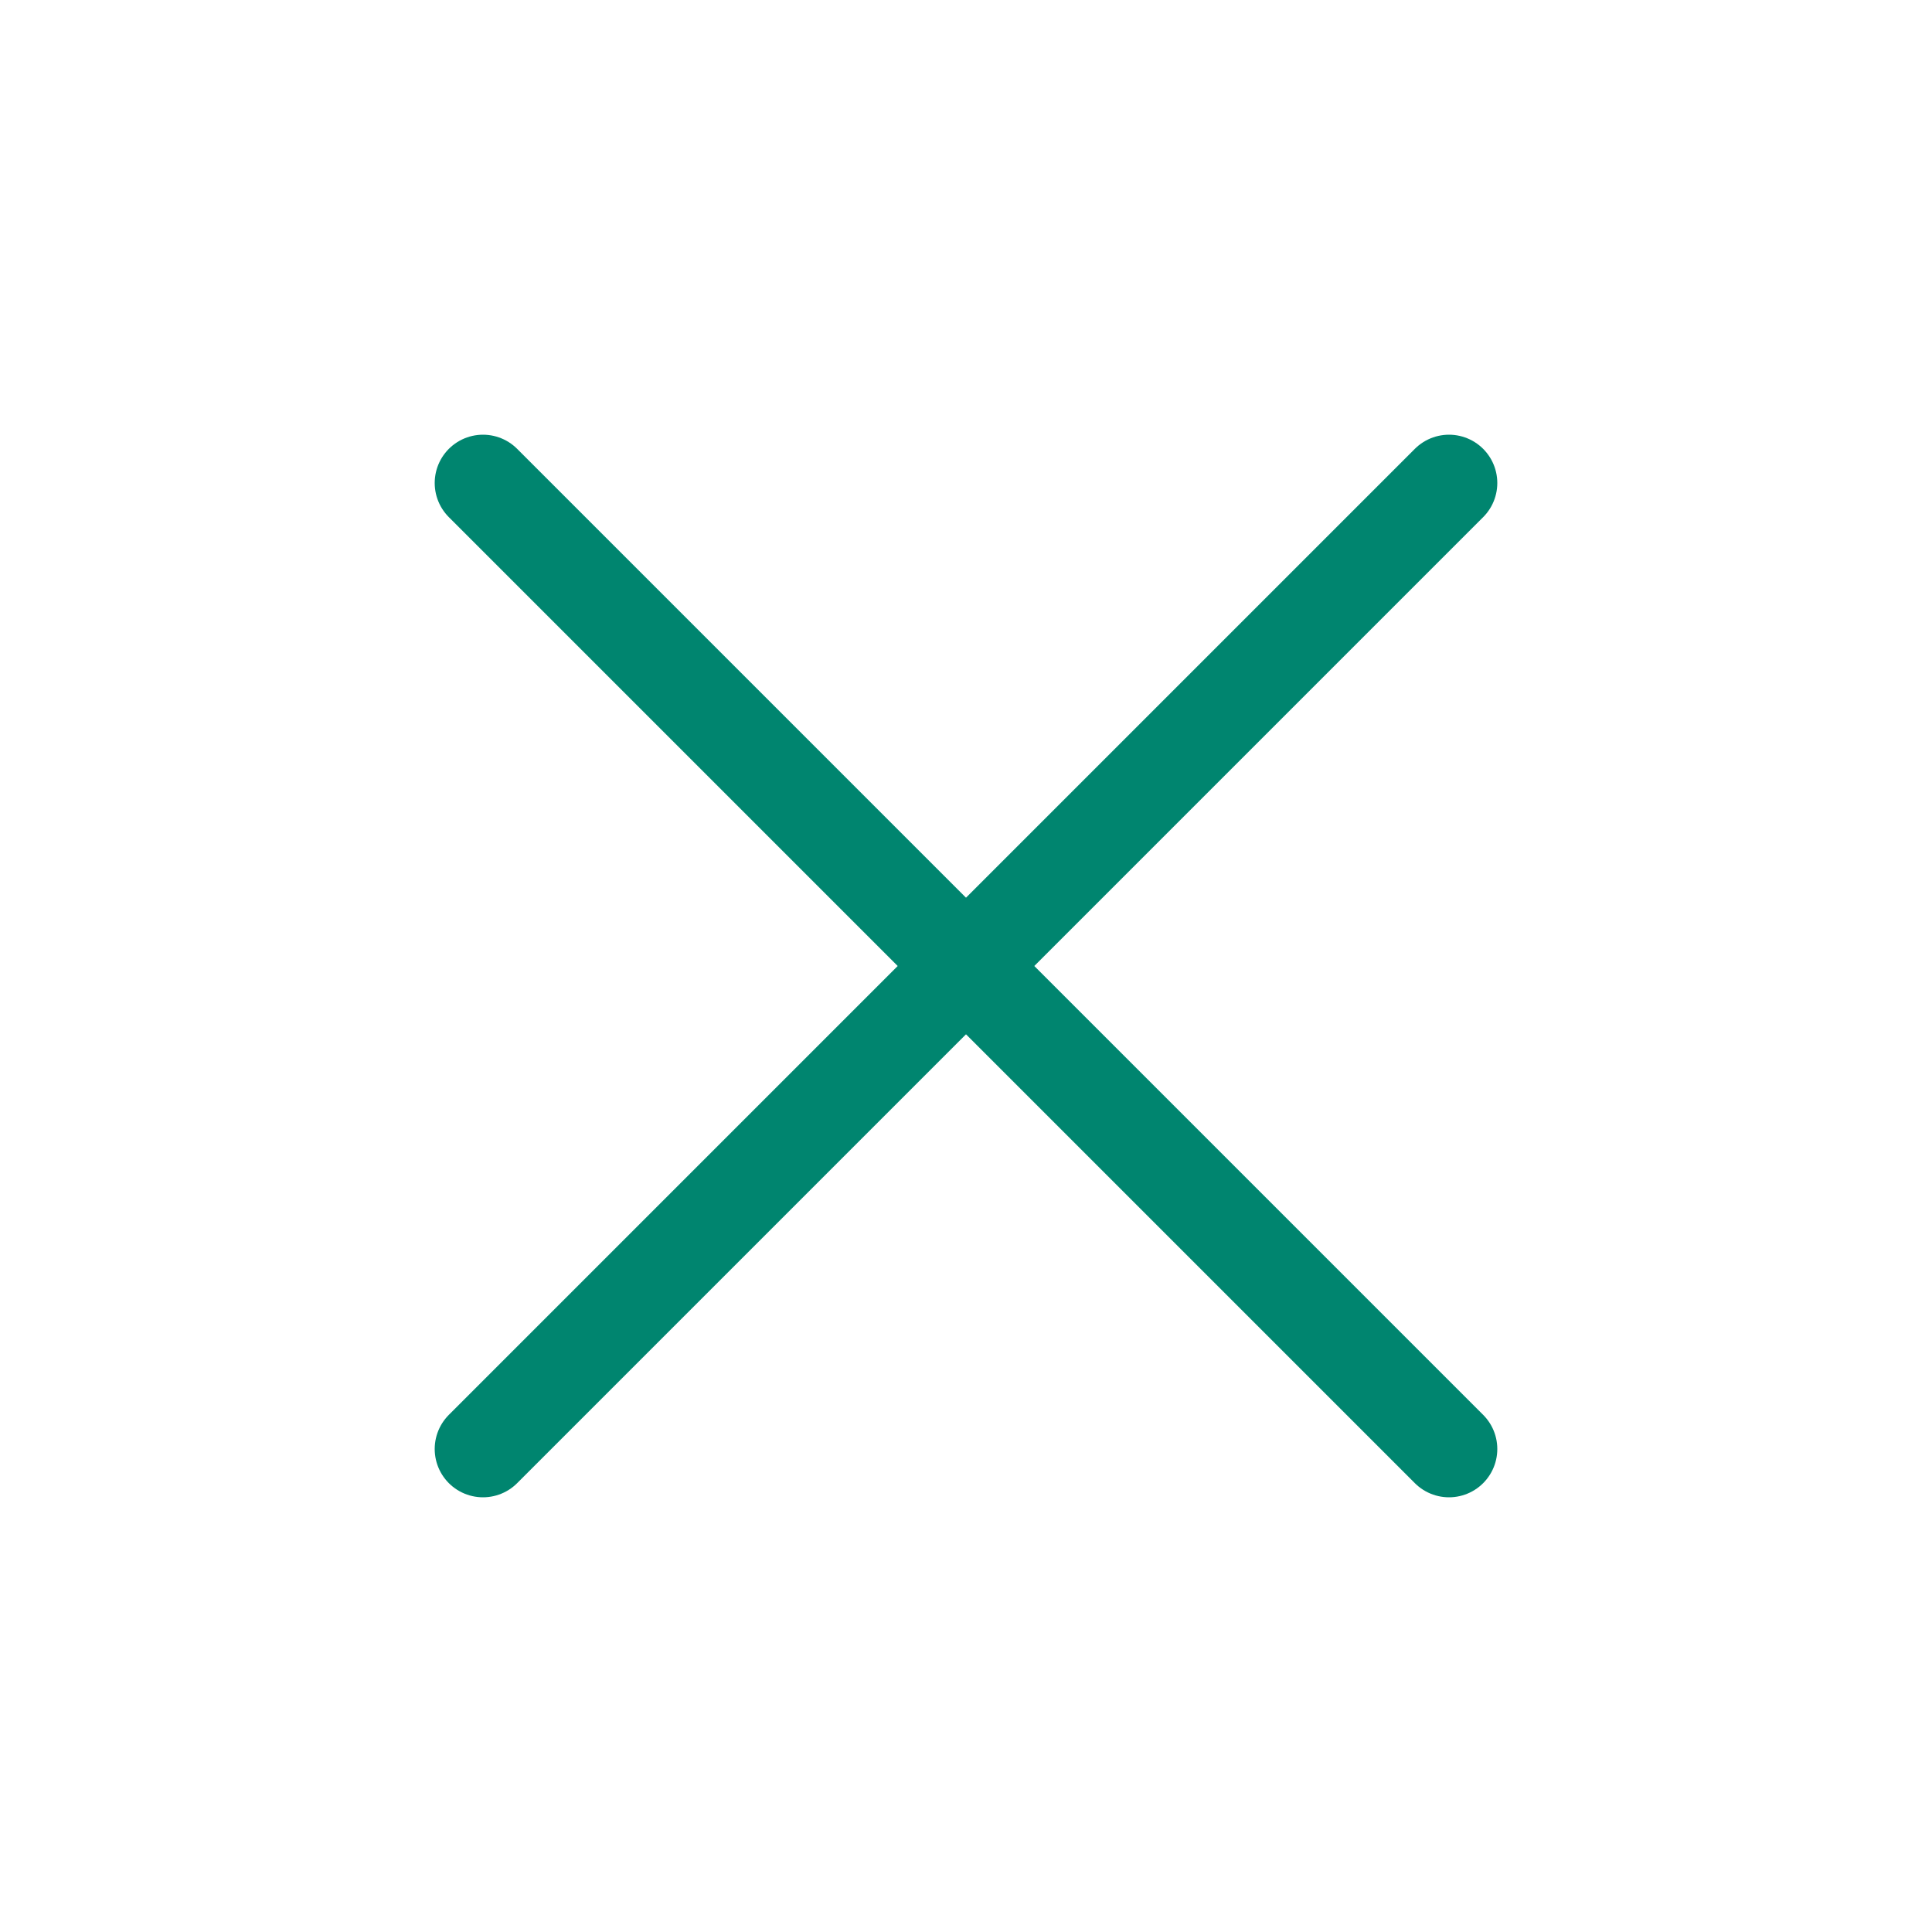 <svg width="40" height="40" viewBox="0 0 40 40" fill="none" xmlns="http://www.w3.org/2000/svg">
<path d="M30 10L10 30M10 10L30 30" stroke="#00856F" stroke-width="2" stroke-linecap="round" stroke-linejoin="round"/>
</svg>
